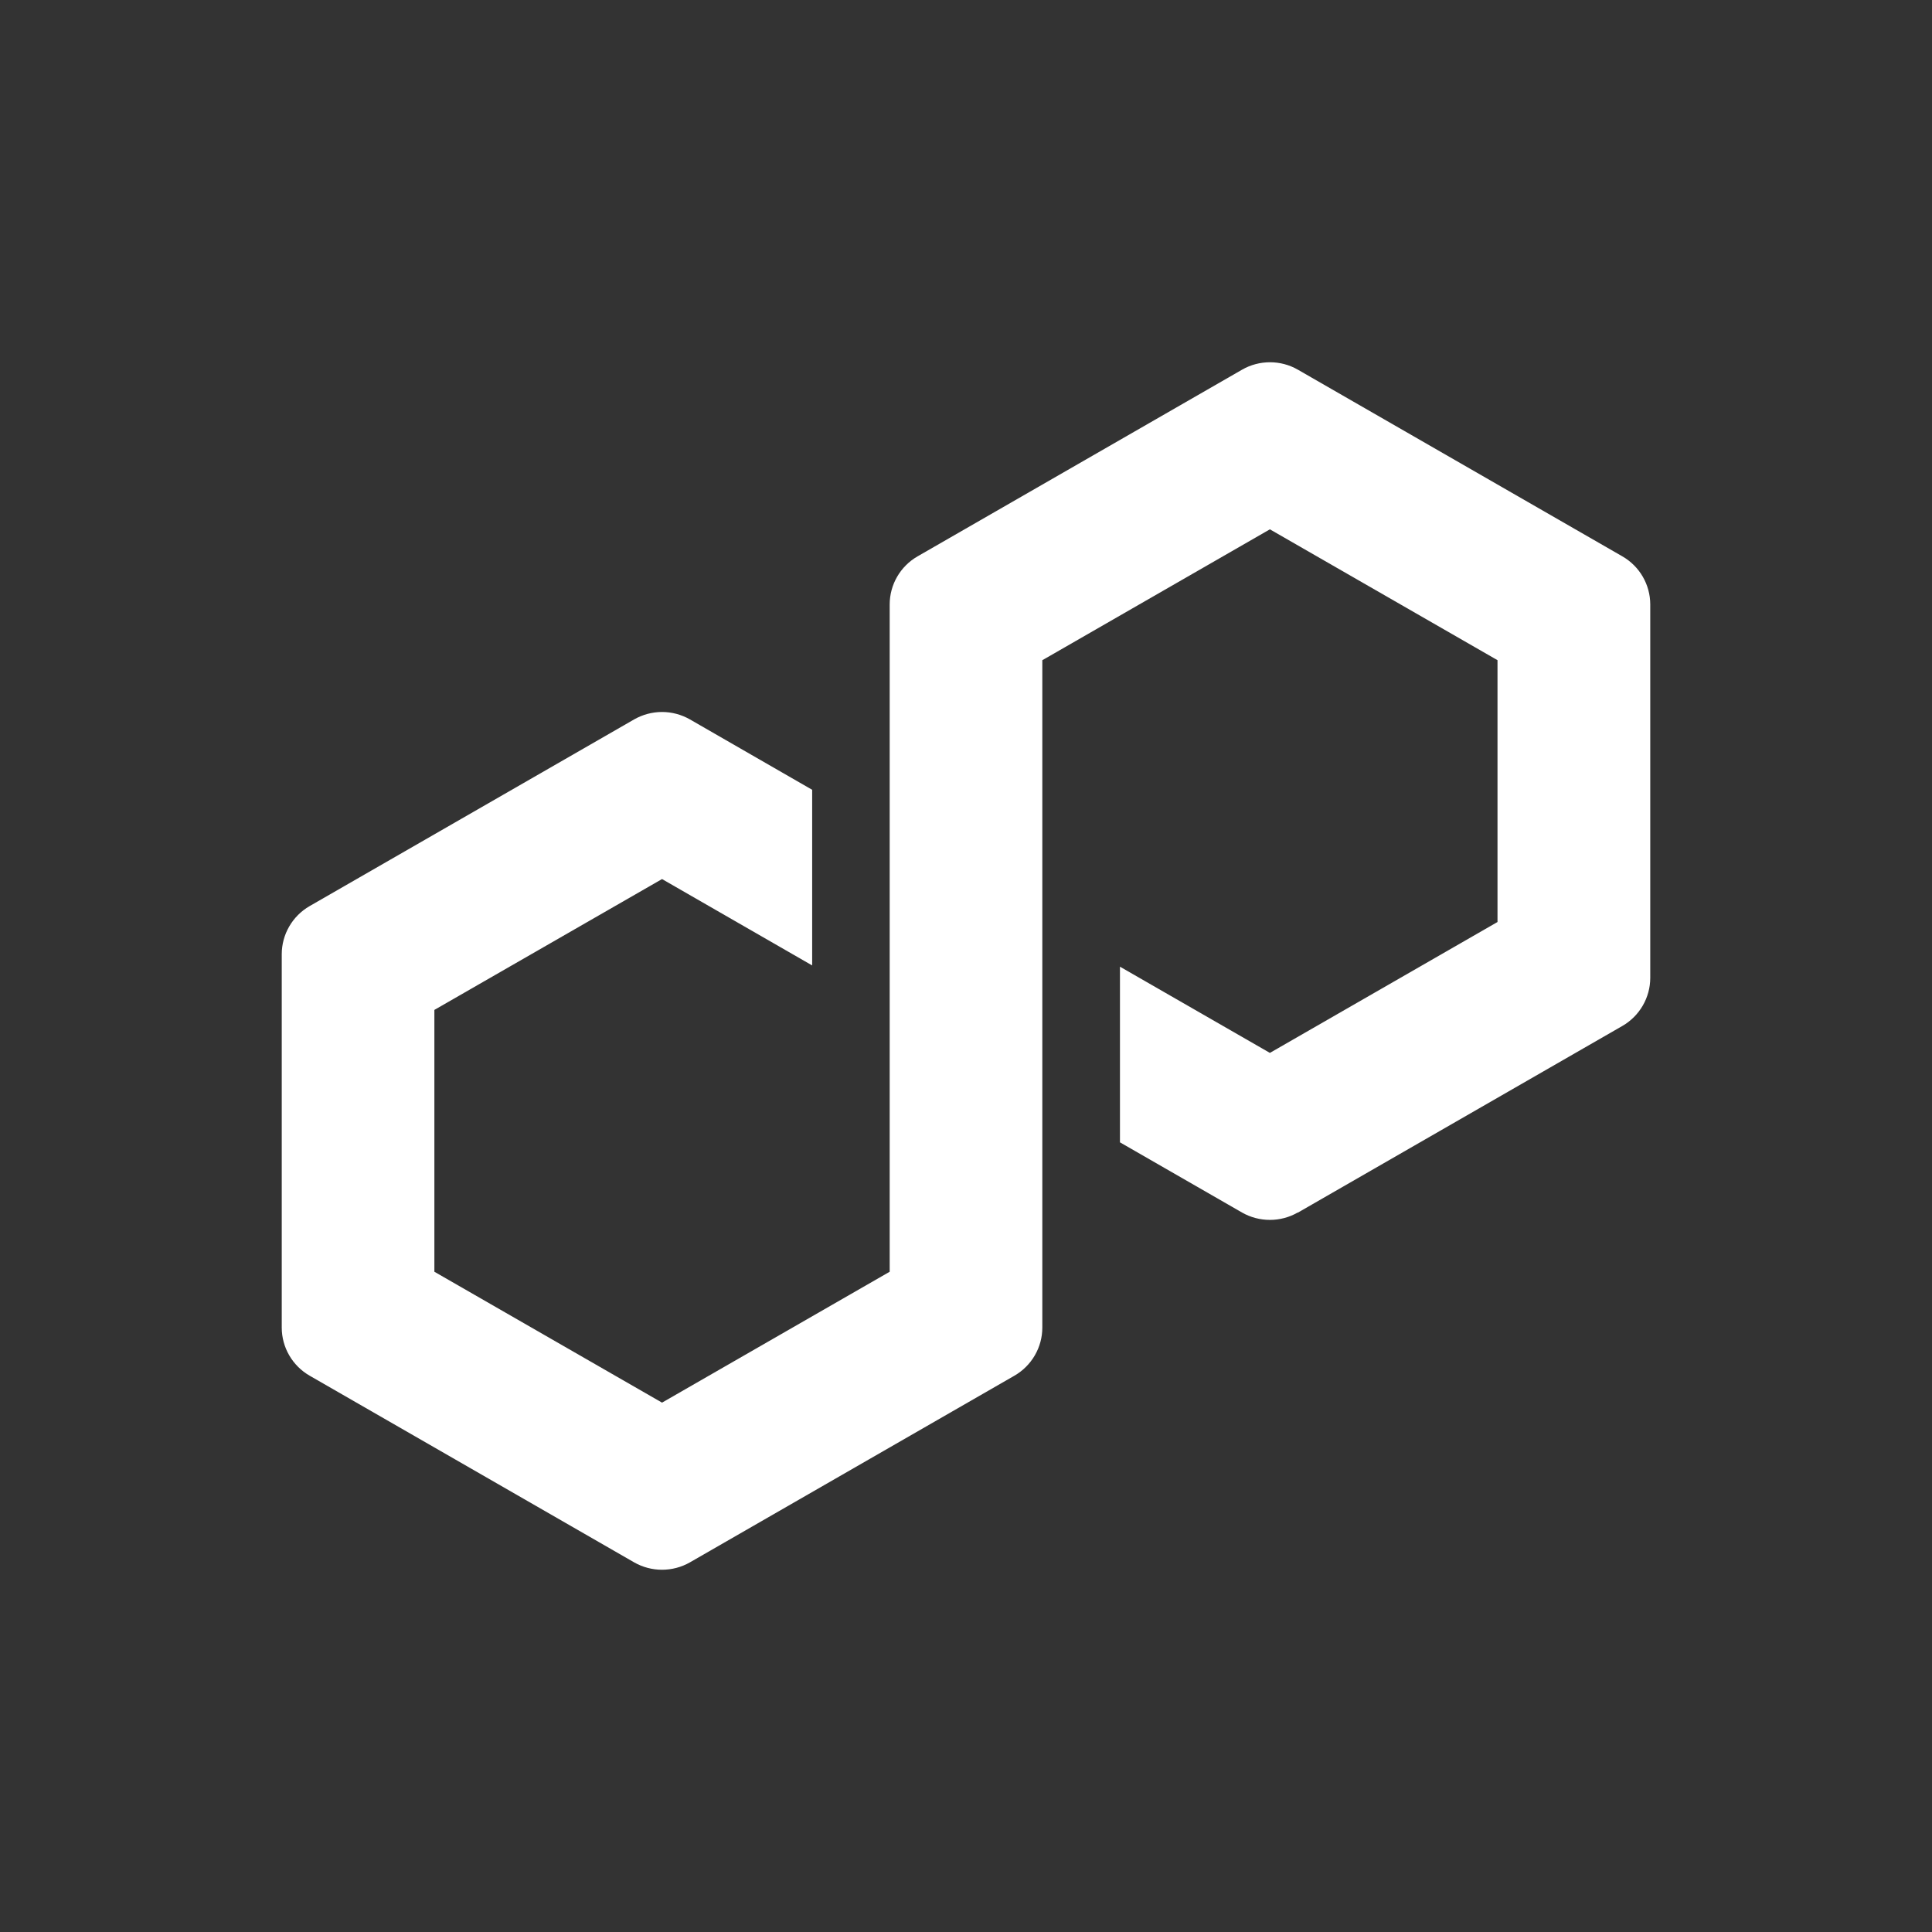 <svg width="48" height="48" viewBox="0 0 48 48" fill="none" xmlns="http://www.w3.org/2000/svg">
<rect x="0" y="0" width="48" height="48" fill="#333333" stroke="none"/>
<path d="M32.244 30.128L40.308 25.489C40.736 25.242 41 24.785 41 24.295V15.017C41 14.526 40.736 14.069 40.308 13.823L32.244 9.184C31.816 8.938 31.285 8.94 30.86 9.184L22.796 13.823C22.368 14.069 22.104 14.526 22.104 15.017V31.596L16.448 34.848L10.792 31.596V25.091L16.448 21.84L20.178 23.986V19.622L17.14 17.873C16.931 17.754 16.691 17.689 16.448 17.689C16.205 17.689 15.965 17.754 15.756 17.873L7.692 22.512C7.264 22.759 7 23.216 7 23.706V32.984C7 33.475 7.264 33.931 7.692 34.178L15.756 38.817C16.184 39.061 16.712 39.061 17.14 38.817L25.204 34.178C25.632 33.931 25.896 33.475 25.896 32.984V16.402L25.997 16.345L31.55 13.151L37.205 16.402V22.907L31.55 26.159L27.825 24.017V28.381L30.858 30.125C31.285 30.369 31.816 30.369 32.241 30.125L32.244 30.128Z" fill="white"/>
</svg>
